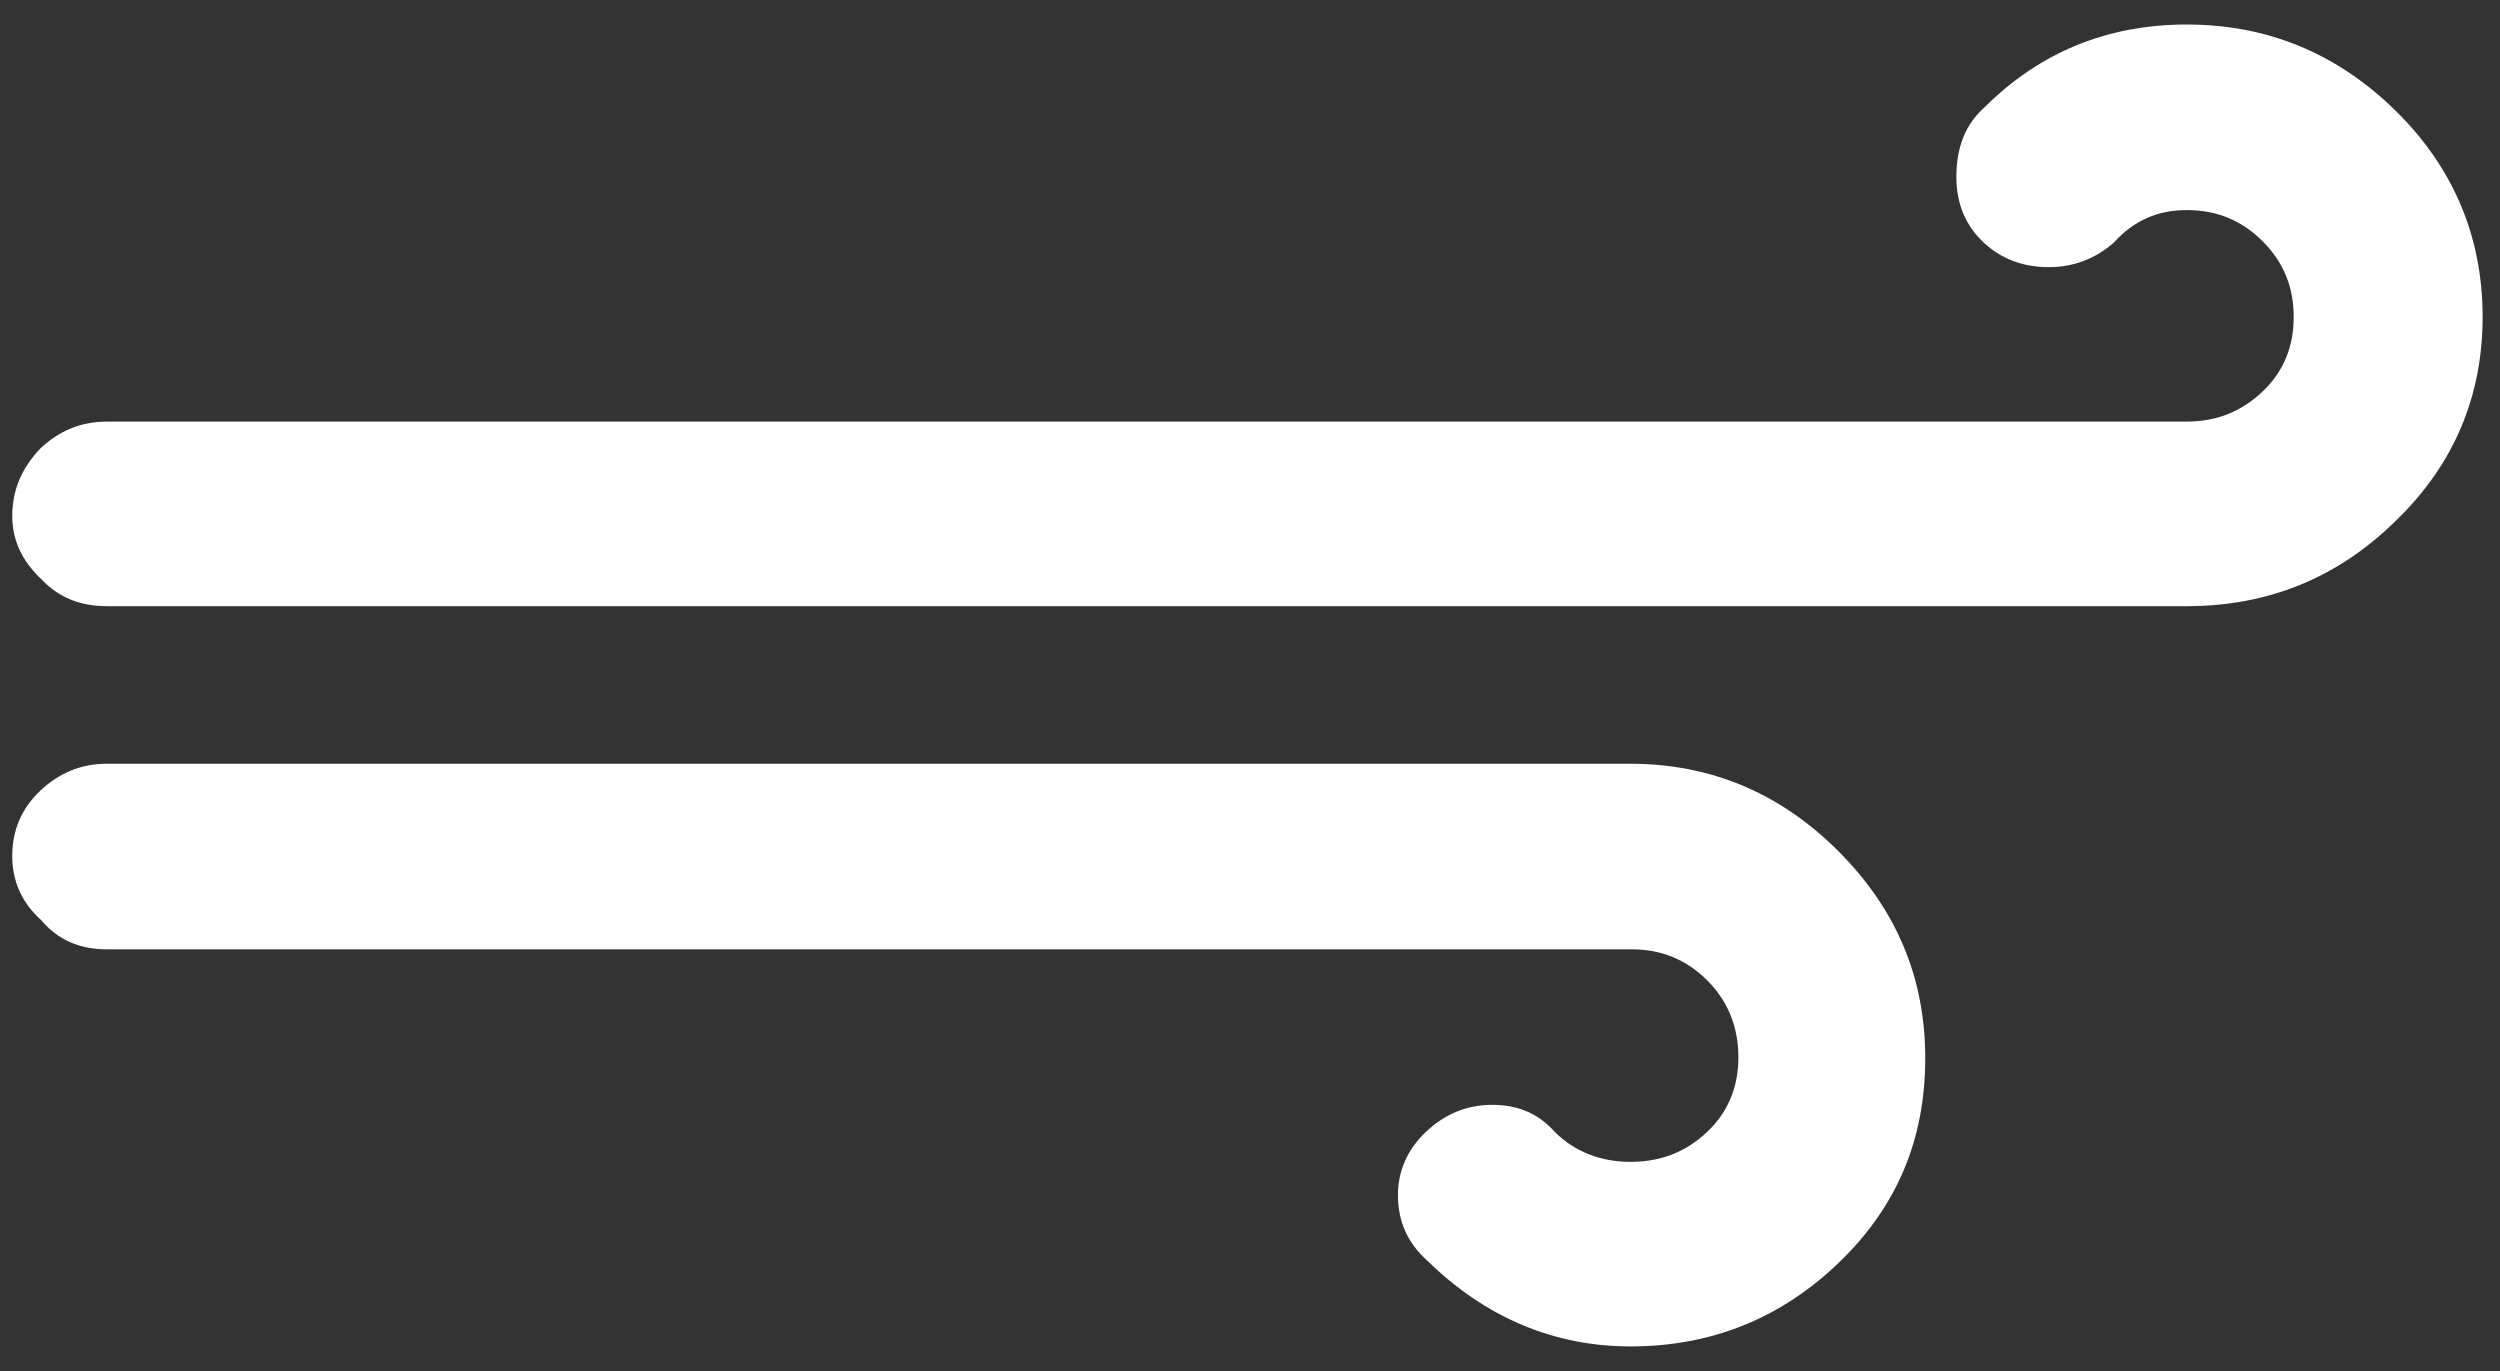 <svg width="62" height="34" viewBox="0 0 62 34" fill="none" xmlns="http://www.w3.org/2000/svg">
<rect x="0" y="0" width="62" height="34" fill="#333333" stroke="none"/>
<path d="M0.304 21.229C0.304 21.846 0.536 22.386 1.025 22.823C1.437 23.312 1.978 23.543 2.647 23.543H40.461C41.208 23.543 41.825 23.8 42.34 24.315C42.855 24.829 43.112 25.472 43.112 26.217C43.112 26.963 42.855 27.58 42.34 28.069C41.825 28.557 41.208 28.814 40.435 28.814C39.689 28.814 39.045 28.557 38.556 28.069C38.144 27.606 37.63 27.4 37.012 27.4C36.368 27.4 35.828 27.632 35.364 28.069C34.901 28.506 34.669 29.046 34.669 29.637C34.669 30.28 34.901 30.82 35.39 31.257C36.832 32.671 38.531 33.391 40.435 33.391C42.443 33.391 44.168 32.697 45.609 31.308C47.051 29.92 47.746 28.249 47.746 26.243C47.746 24.238 47.025 22.541 45.584 21.101C44.142 19.661 42.417 18.941 40.435 18.941H2.647C2.003 18.941 1.463 19.172 0.999 19.609C0.536 20.047 0.304 20.586 0.304 21.229ZM0.304 12.796C0.304 13.387 0.536 13.901 1.025 14.364C1.463 14.827 2.003 15.033 2.647 15.033H54.233C56.241 15.033 57.965 14.338 59.407 12.924C60.848 11.536 61.569 9.839 61.569 7.859C61.569 5.879 60.848 4.156 59.407 2.742C57.965 1.328 56.241 0.608 54.233 0.608C52.251 0.608 50.578 1.302 49.213 2.665C48.75 3.076 48.518 3.642 48.518 4.388C48.518 5.056 48.75 5.596 49.188 6.008C49.625 6.419 50.166 6.625 50.809 6.625C51.427 6.625 51.968 6.419 52.431 6.008C52.92 5.468 53.512 5.21 54.233 5.21C54.979 5.21 55.597 5.468 56.112 5.982C56.627 6.496 56.884 7.113 56.884 7.859C56.884 8.604 56.627 9.222 56.112 9.71C55.597 10.199 54.979 10.456 54.233 10.456H2.647C2.003 10.456 1.463 10.687 0.999 11.124C0.536 11.613 0.304 12.153 0.304 12.796Z" fill="white"/>
</svg>
